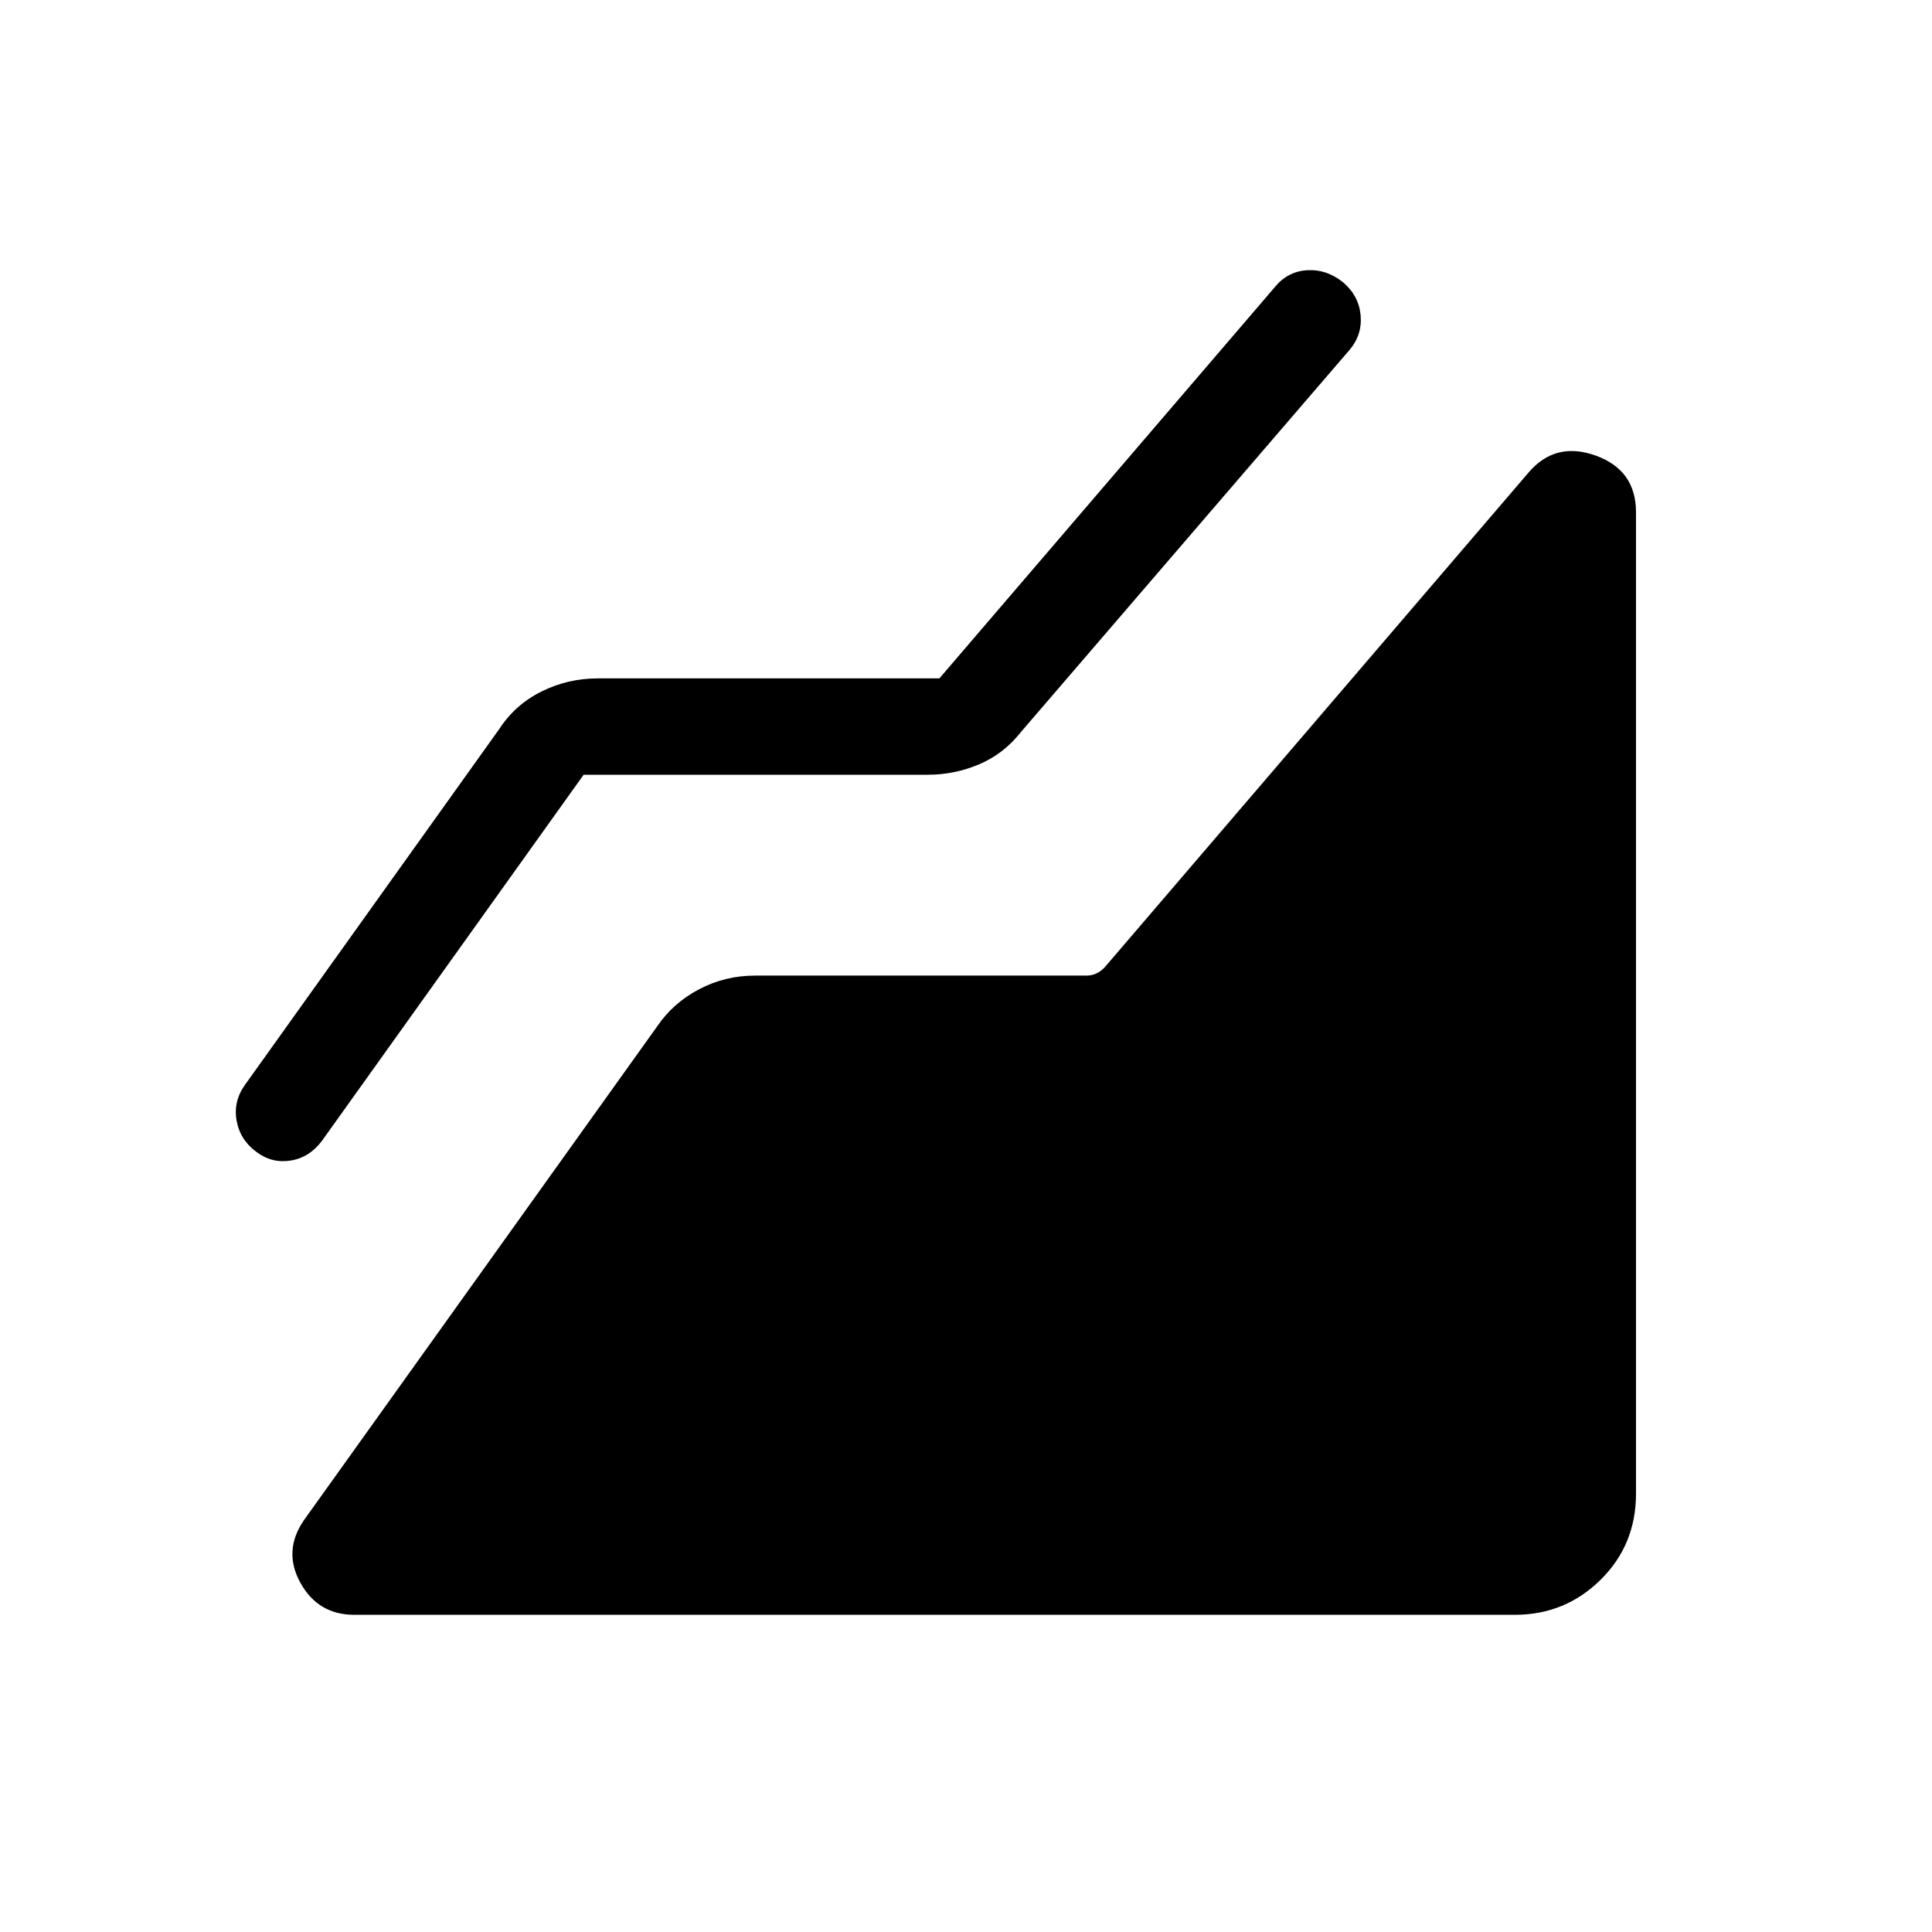 <svg xmlns="http://www.w3.org/2000/svg" height="40" viewBox="0 -960 960 960" width="40"><path d="M752.73-157.61H176.05q-17.97 0-26.77-15.89t1.8-31.21l175.5-245.34q7.86-11.57 20.75-18.37 12.89-6.81 27.94-6.81h164.51q2.69 0 5-1.06t4.23-3.17l210.6-245.83q13.31-15.52 33.31-8.32 20 7.2 20 28.18v487.63q0 25.45-17.63 42.82-17.64 17.37-42.56 17.37ZM290.01-575.04 160.2-393.44q-6.2 8.5-15.58 10.08-9.39 1.58-17.11-4.18-8.24-6.01-9.95-15.68-1.7-9.68 4.31-17.92l126.22-176.63q7.86-12.09 20.96-18.62 13.09-6.53 28.14-6.53h169.59l166.68-194.43q6.32-7.76 16-8.38 9.67-.61 17.96 6.04 7.77 6.65 8.66 16.31.89 9.66-5.43 17.17l-163.57 190.2q-8.39 10.61-20.55 15.79t-25.52 5.18h-171Z"/></svg>